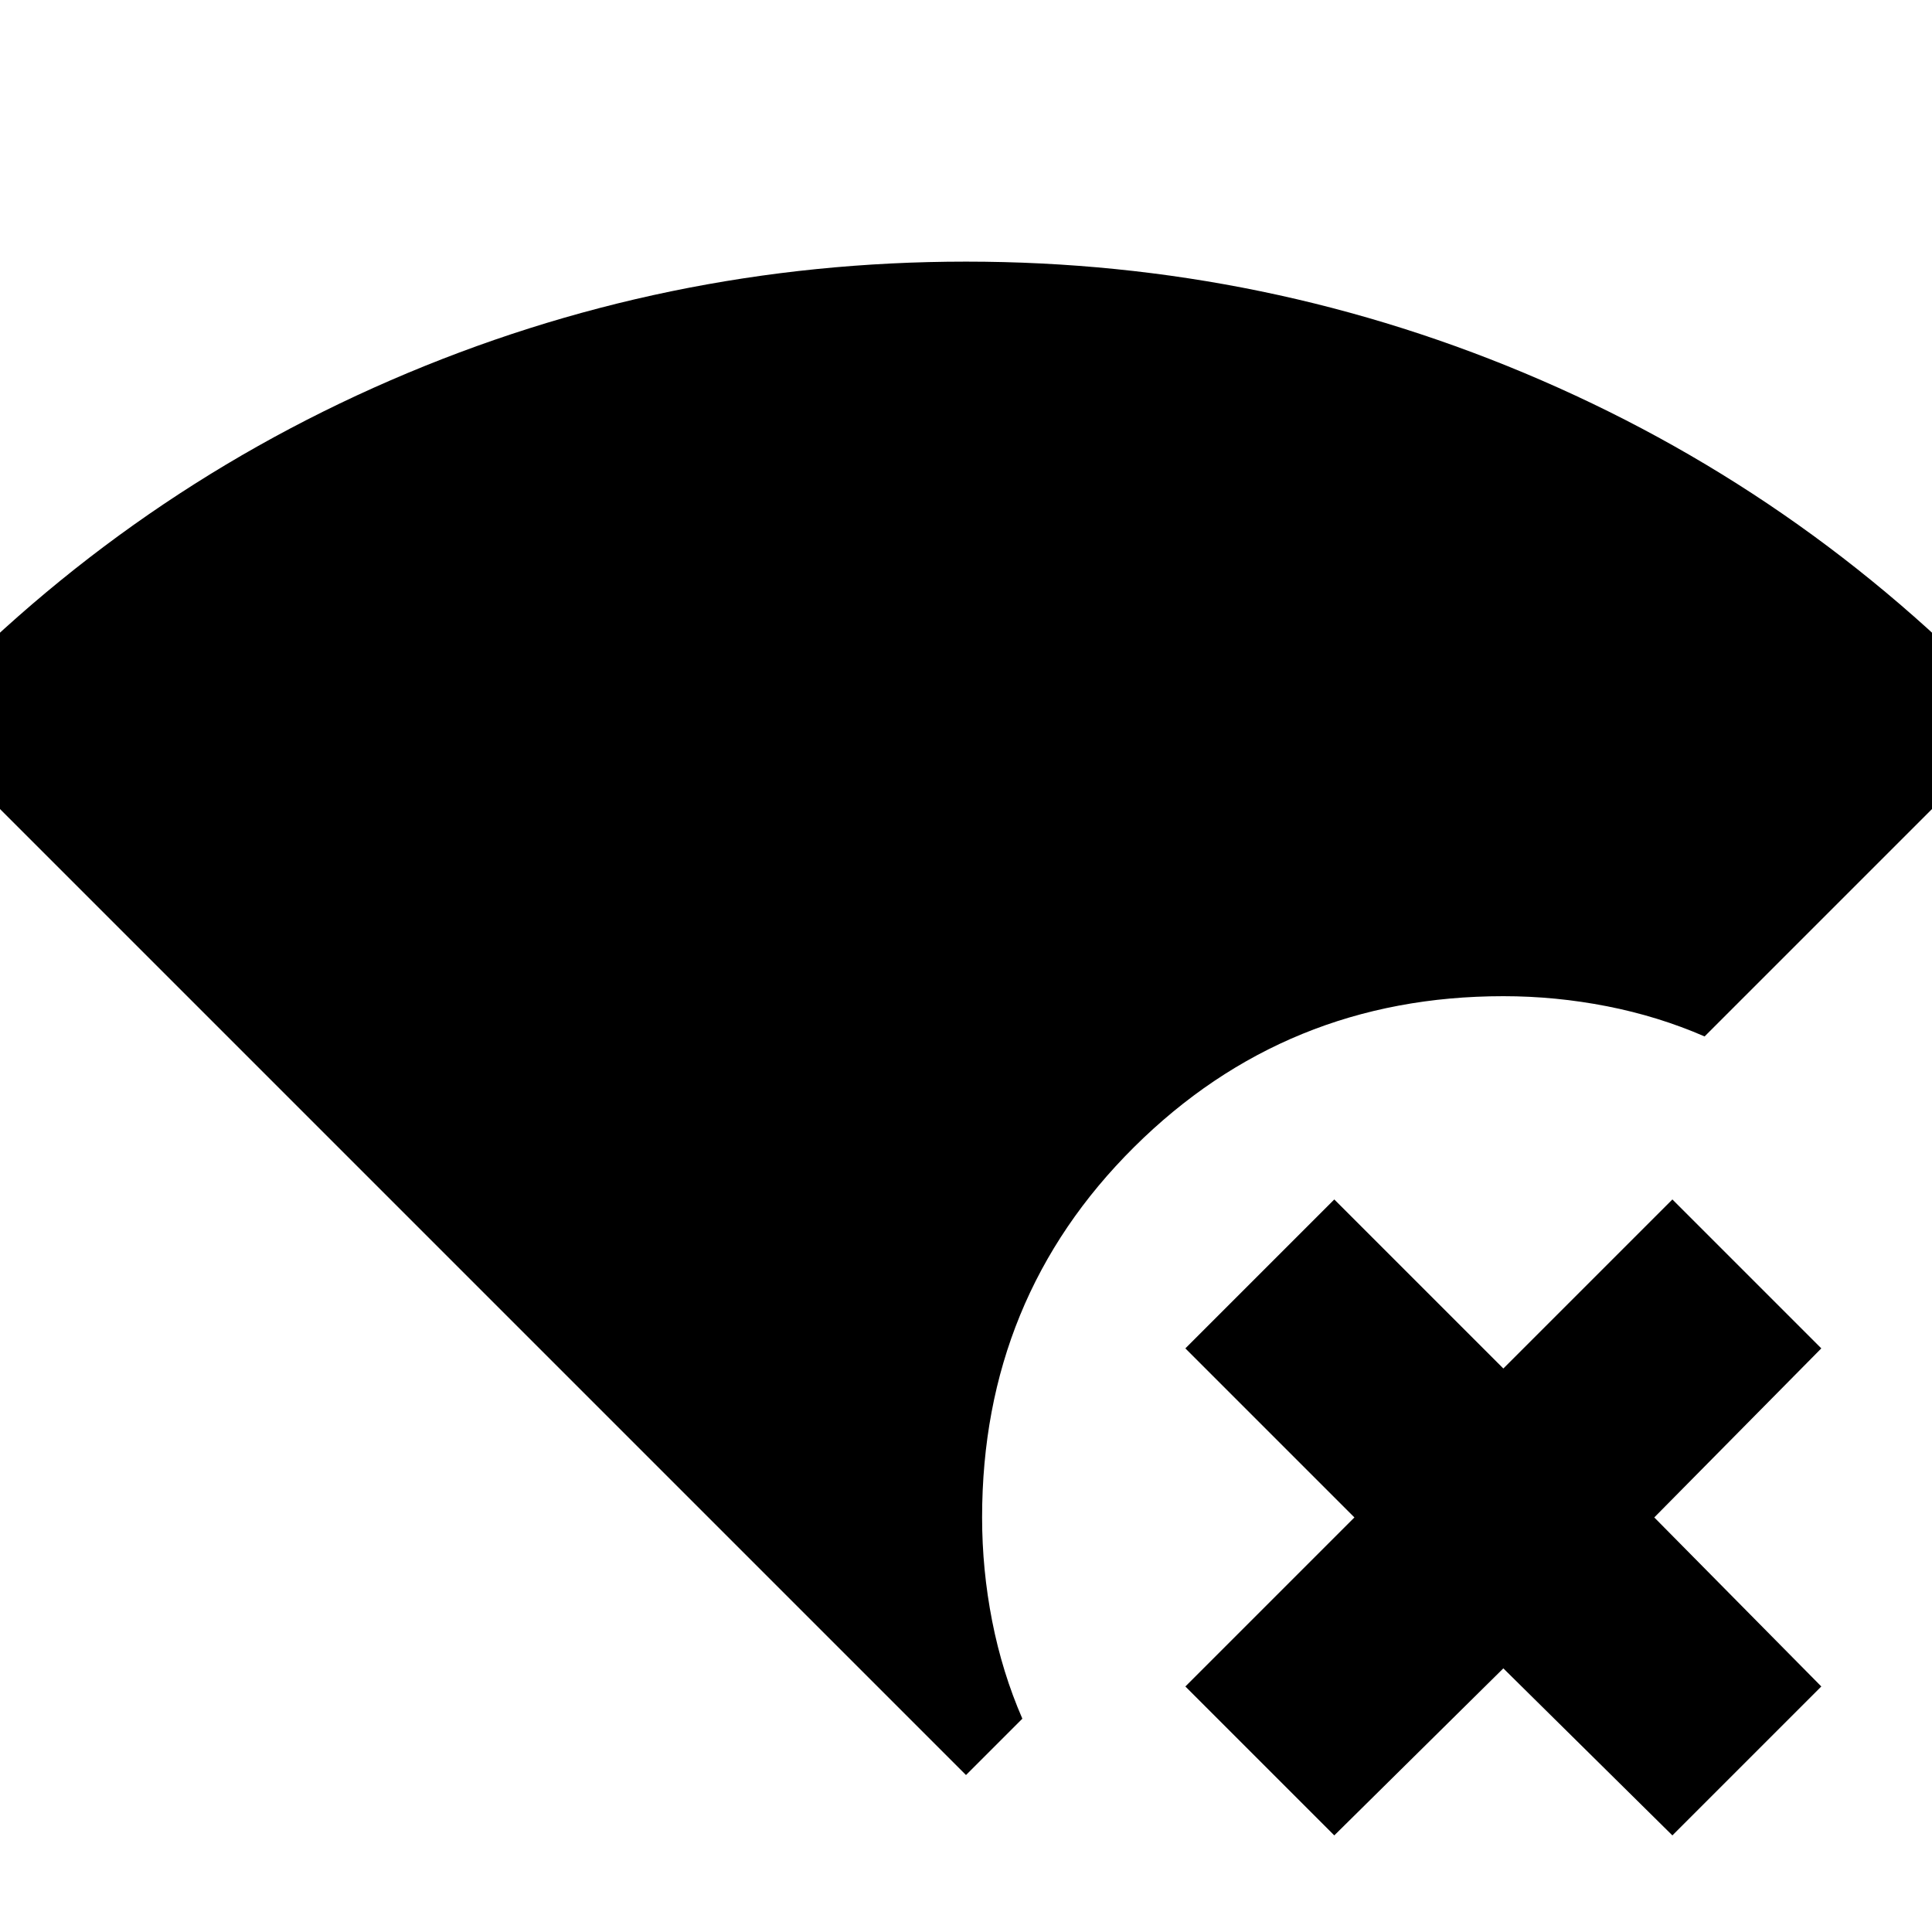 <svg xmlns="http://www.w3.org/2000/svg" height="24" viewBox="0 -960 960 960" width="24"><path d="M480-78-44-602Q58-712 194-771t286-59q150 0 286 59t238 169L847-445q-23-10-48.5-15t-51.5-5q-108 0-183.5 75T488-206q0 26 5 51.5t15 48.5l-28 28Zm183 30-74-74 84-84-84-84 74-74 84 84 84-84 74 74-83 84 83 84-74 74-84-83-84 83Z"/></svg>